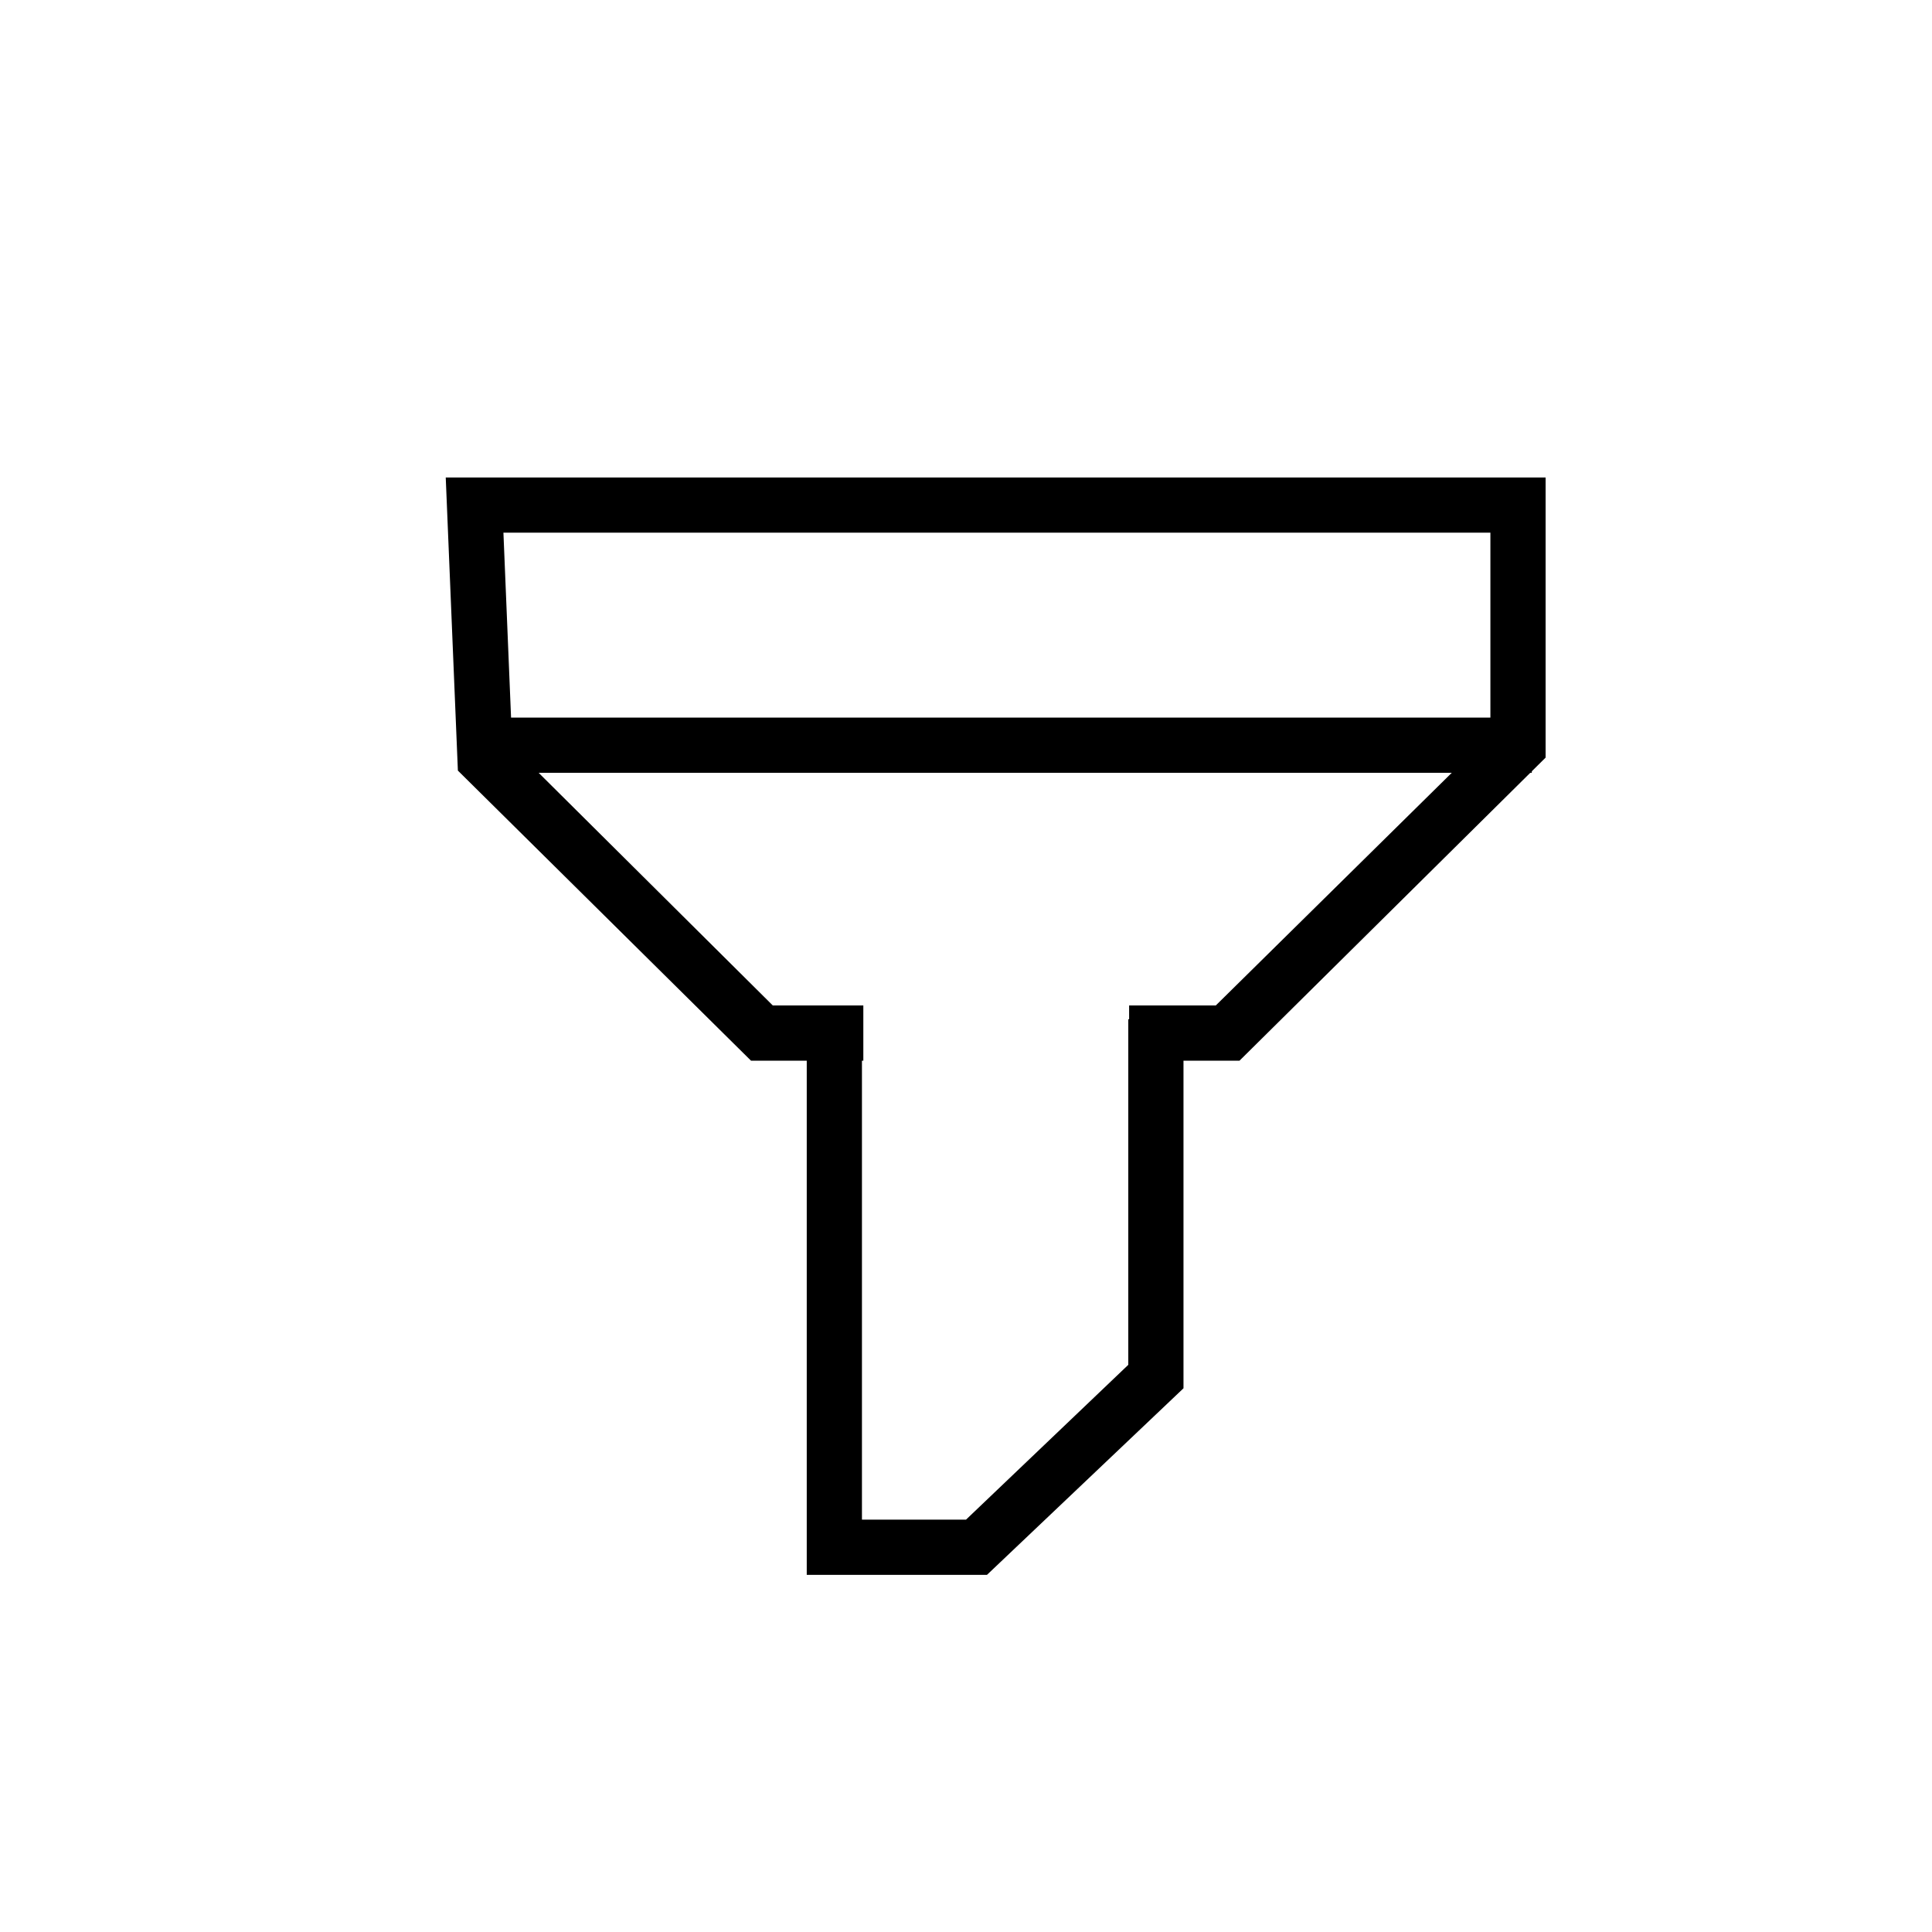 <svg id="Layer_1" data-name="Layer 1" xmlns="http://www.w3.org/2000/svg" viewBox="0 0 70 70"><title>pipe</title><polygon points="44.7 37.93 41.44 37.93 41.44 36.93 44.29 36.93 54.5 26.82 54.5 18.8 17.71 18.8 18.07 27.27 27.83 36.93 30.82 36.93 30.82 37.93 27.42 37.93 17.09 27.7 16.67 17.8 55.5 17.8 55.5 27.24 44.7 37.93"/><path d="M44.91,38.43h-4v-2h3.14L54,26.62V19.3H18.24l.32,7.75L28,36.43h3.28v2H27.21L16.59,27.92,16.15,17.3H56V27.45Zm-3-1H44.5l8.25-8.17L44.5,37.43Zm-14.32,0-9.41-9.32ZM17.19,18.3l.22,5.2-.22-5.2h0Z"/><polygon points="35.56 56.56 29.73 56.56 29.73 37.43 30.73 37.43 30.73 55.56 35.16 55.56 41.34 49.66 41.34 37.43 42.34 37.43 42.34 50.09 35.56 56.56"/><path d="M35.76,57.06H29.23V36.93h2V55.06H35l5.88-5.61V36.93h2V50.3Zm-5.53-1h0Zm11.61-6.19-1.47,1.41Z"/><rect x="17.55" y="26.47" width="37.45" height="1"/><path d="M55.5,28H17.05V26H55.5ZM18.05,27h0Z"/></svg>